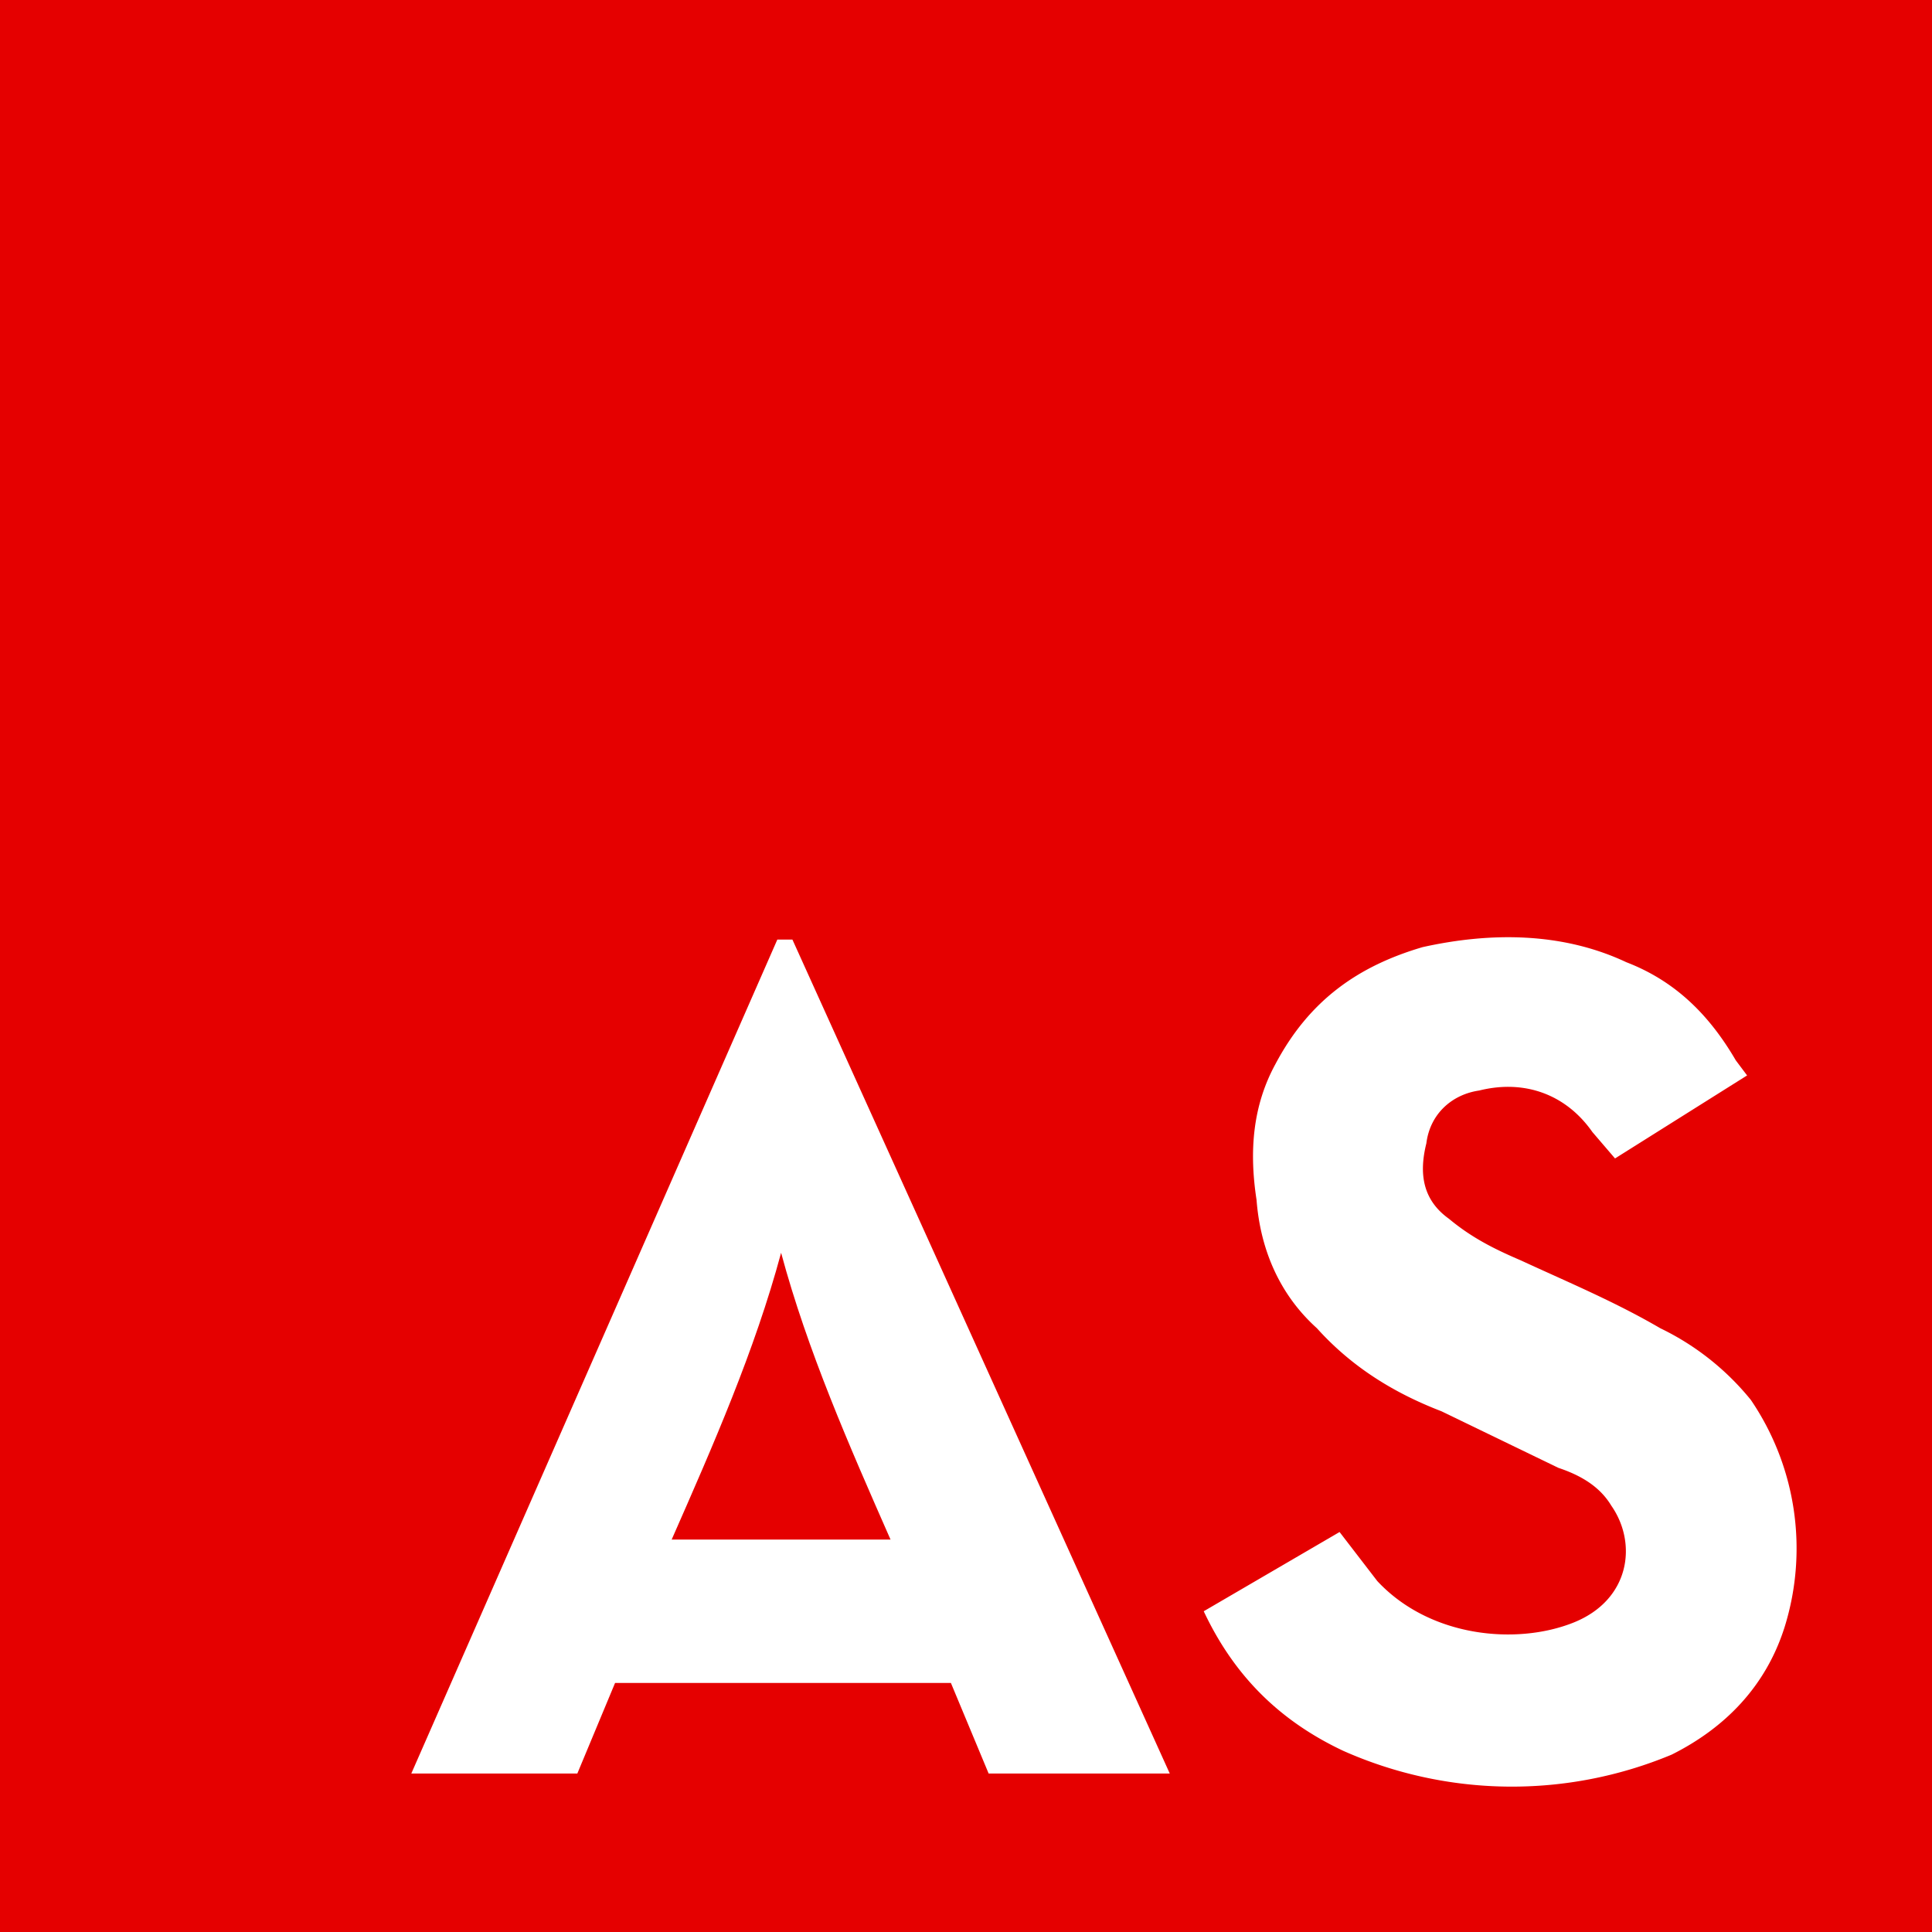 <svg xmlns="http://www.w3.org/2000/svg" viewBox="0 0 512 512"><path fill="#e50000" d="M0 0h512v512H0Zm355 406-36 21c8 17 20 29 37 37a110 110 0 0 0 87 1c14-7 25-18 30-34a70 70 0 0 0-9-60 70 70 0 0 0-24-19c-12-7-24-12-37-18-7-3-13-6-19-11-7-5-8-12-6-20 1-8 7-13 14-14 12-3 23 1 30 11l6 7 35-22-3-4c-7-12-16-21-29-26-17-8-36-8-54-4-17 5-30 14-39 31-6 11-7 23-5 36 1 13 6 25 16 34 9 10 20 17 33 22l31 15c6 2 11 5 14 10 7 10 5 25-10 31s-38 4-52-11l-10-13Zm-45 64L210 249h-4l-97 221h44l10-24h89l10 24Z"/><path fill="#e50000" d="M178 408c11-25 22-50 29-76 7 26 18 51 29 76Z"/></svg>